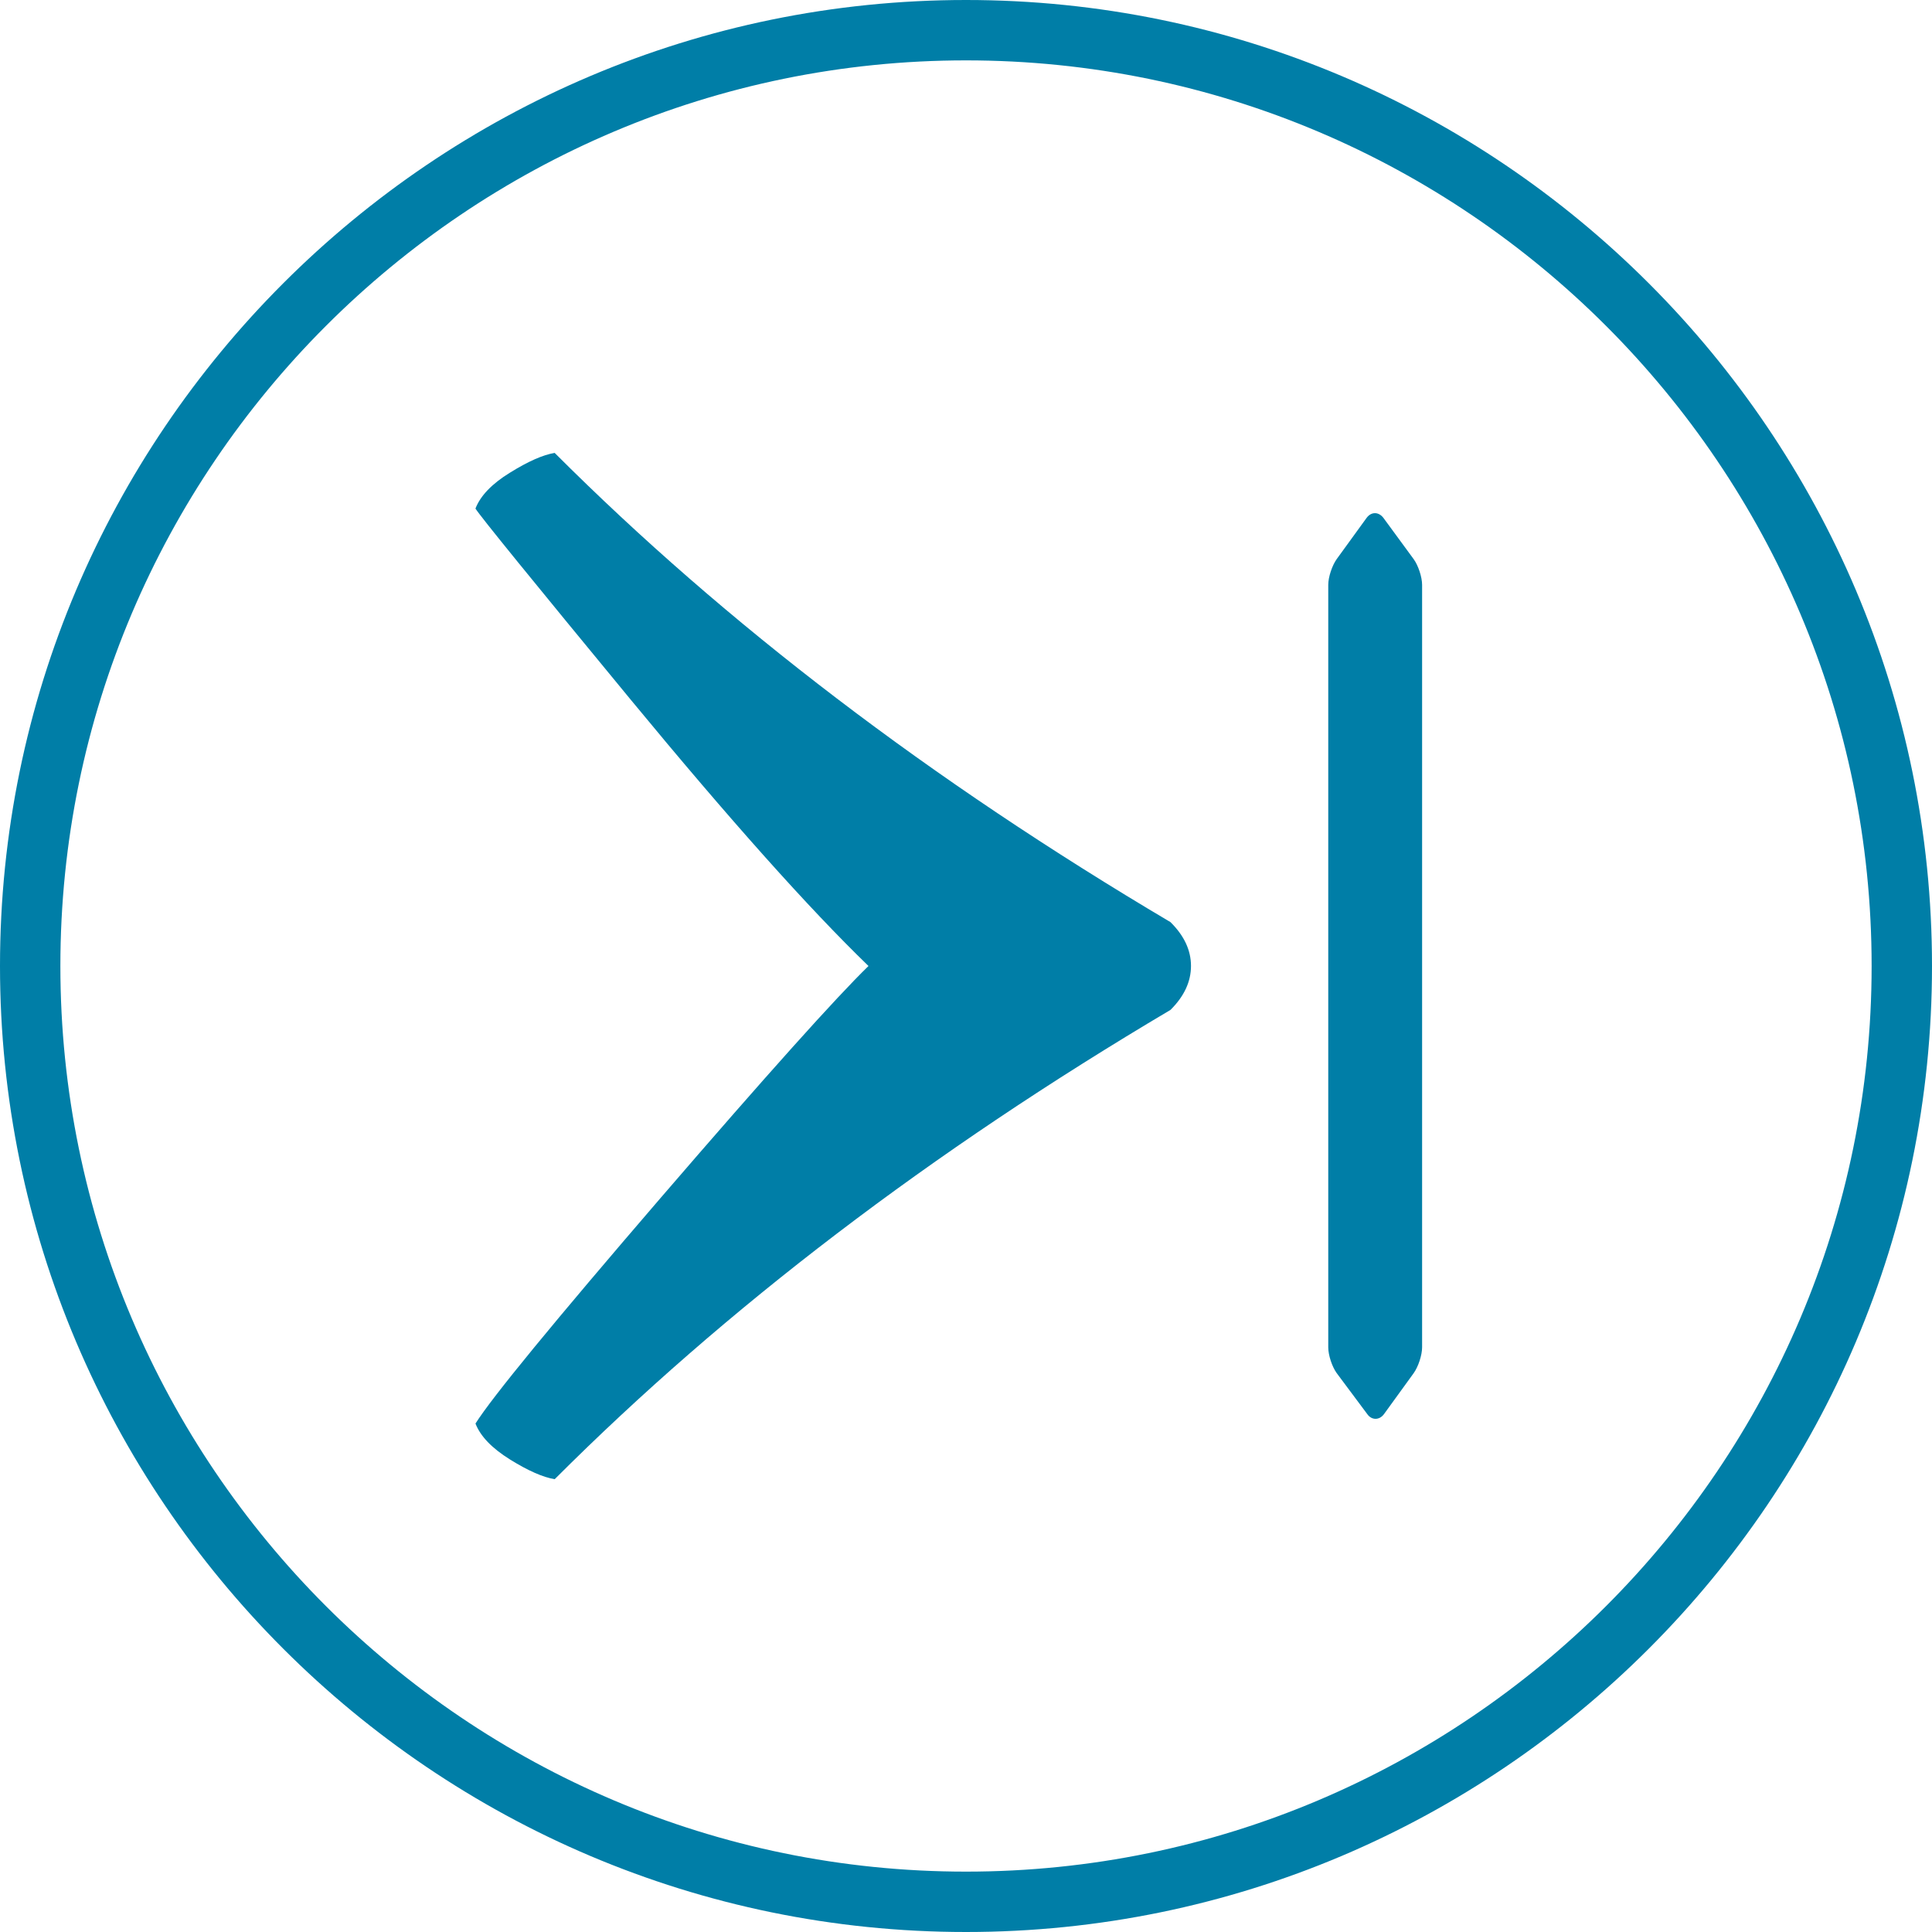 <?xml version="1.0" encoding="utf-8"?>
<!-- Generator: Adobe Illustrator 16.0.4, SVG Export Plug-In . SVG Version: 6.00 Build 0)  -->
<!DOCTYPE svg PUBLIC "-//W3C//DTD SVG 1.1//EN" "http://www.w3.org/Graphics/SVG/1.1/DTD/svg11.dtd">
<svg version="1.1" id="Layer_1" xmlns="http://www.w3.org/2000/svg" xmlns:xlink="http://www.w3.org/1999/xlink" x="0px" y="0px"
	 width="64px" height="64px" viewBox="0 0 64 64" enable-background="new 0 0 64 64" xml:space="preserve">
<path fill="#007EA7" d="M39.453,31.998c0,0.52-0.225,1.006-0.68,1.457C30.84,38.152,24.039,43.335,18.375,49
	c-0.39-0.064-0.883-0.281-1.483-0.654c-0.601-0.375-0.979-0.771-1.141-1.189c0.553-0.877,2.592-3.359,6.119-7.458
	c3.53-4.097,5.831-6.661,6.9-7.699c-1.976-1.91-4.597-4.847-7.871-8.815c-3.27-3.966-4.986-6.079-5.149-6.338
	c0.163-0.421,0.54-0.818,1.141-1.188c0.6-0.373,1.092-0.591,1.483-0.656c5.666,5.667,12.465,10.847,20.399,15.543
	C39.229,30.996,39.453,31.482,39.453,31.998"/>
<path fill="#007EA7" d="M32,62c16.543,0,30-13.457,30-30S48.543,2,32,2C15.458,2,2,15.457,2,32S15.458,62,32,62 M32,0
	c17.645,0,32,14.355,32,32c0,17.645-14.355,32-32,32C14.356,64,0,49.645,0,32C0,14.355,14.356,0,32,0"/>
<path fill="#007EA7" d="M46.828,45.49c0.154-0.215,0.281-0.598,0.281-0.86V19.374c0-0.257-0.127-0.643-0.281-0.854l-1.001-1.365
	c-0.16-0.209-0.408-0.209-0.562,0.008l-0.986,1.359C44.129,18.731,44,19.116,44,19.374v25.259c0,0.256,0.125,0.639,0.279,0.852
	l1.012,1.357c0.145,0.211,0.404,0.211,0.557,0L46.828,45.49z"/>
</svg>
